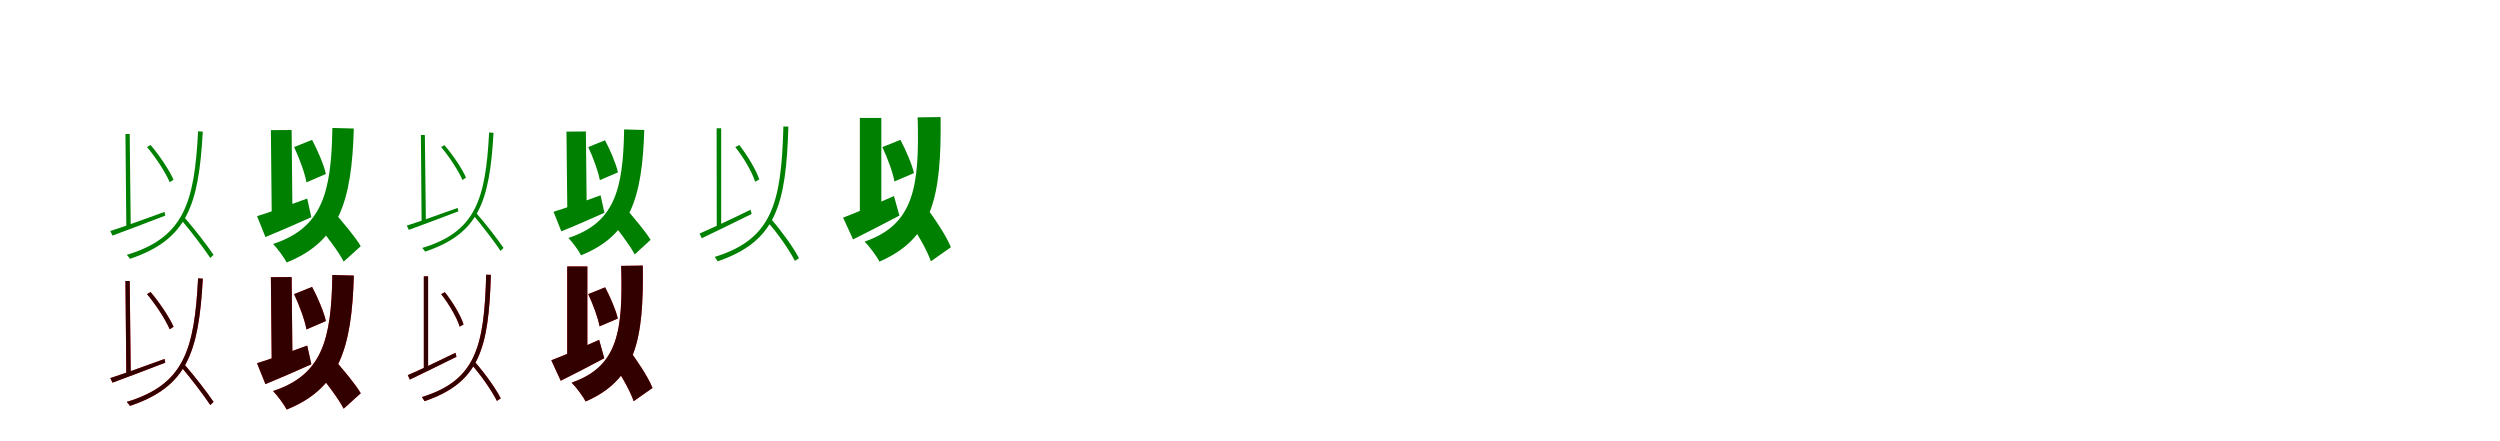 <?xml version="1.0" encoding="UTF-8"?>
<svg width="1700" height="300" xmlns="http://www.w3.org/2000/svg">
<rect width="100%" height="100%" fill="white"/>
<g fill="green" transform="translate(100 100) scale(0.1 -0.1)"><path d="M-0.0 0.0C61.0 -73.0 127.0 -175.0 154.0 -239.0L180.0 -222.0C153.0 -160.0 87.0 -60.0 24.0 14.0ZM-250.0 -571.0 -235.0 -602.0C-135.0 -565.0 -2.0 -515.0 124.0 -466.0L119.0 -441.0C-15.0 -490.0 -157.0 -541.0 -250.0 -571.0ZM231.0 -493.0C301.0 -576.0 387.0 -689.0 430.0 -754.0L452.0 -733.0C410.0 -670.0 324.0 -559.0 252.0 -476.0ZM347.0 107.0C322.0 -384.0 249.0 -616.0 -138.0 -733.0C-131.0 -740.0 -120.0 -753.0 -116.0 -760.0C272.0 -629.0 351.0 -400.0 379.0 105.0ZM-147.0 89.0 -141.0 -550.0 -111.0 -543.0 -118.0 89.0Z"/></g>
<g fill="green" transform="translate(200 100) scale(0.1 -0.1)"><path d="M0.0 0.0C36.0 -77.0 73.0 -177.0 84.0 -240.0L216.0 -183.0C202.0 -120.0 161.0 -24.0 122.0 49.0ZM-252.0 -470.0 -195.0 -612.0C-102.0 -574.0 12.0 -524.0 117.0 -477.0L89.0 -350.0C-35.0 -396.0 -167.0 -444.0 -252.0 -470.0ZM156.0 -523.0C218.0 -602.0 302.0 -710.0 337.0 -779.0L453.0 -674.0C414.0 -607.0 325.0 -505.0 263.0 -432.0ZM260.0 130.0C254.0 -313.0 189.0 -550.0 -143.0 -659.0C-113.0 -690.0 -65.0 -755.0 -51.0 -785.0C305.0 -642.0 392.0 -371.0 406.0 126.0ZM-158.0 115.0 -152.0 -491.0 -11.0 -481.0 -17.0 116.0Z"/></g>
<g fill="green" transform="translate(300 100) scale(0.1 -0.1)"><path d="M-0.0 0.0C57.0 -68.0 119.0 -164.0 145.0 -224.0L169.0 -208.0C144.0 -150.0 82.0 -56.0 22.0 13.0ZM-234.0 -534.0 -220.0 -563.0C-127.0 -529.0 -2.0 -483.0 117.0 -437.0L112.0 -414.0C-14.0 -459.0 -147.0 -507.0 -234.0 -534.0ZM217.0 -461.0C282.0 -539.0 363.0 -645.0 404.0 -706.0L424.0 -686.0C384.0 -627.0 304.0 -523.0 236.0 -446.0ZM326.0 99.0C302.0 -360.0 233.0 -577.0 -129.0 -686.0C-123.0 -693.0 -112.0 -705.0 -109.0 -711.0C255.0 -589.0 329.0 -375.0 356.0 97.0ZM-138.0 82.0 -133.0 -515.0 -104.0 -509.0 -111.0 82.0Z"/></g>
<g fill="green" transform="translate(400 100) scale(0.1 -0.1)"><path d="M0.0 0.0C34.0 -72.0 68.0 -166.0 79.0 -225.0L202.0 -172.0C189.0 -113.0 151.0 -23.0 114.0 46.0ZM-236.0 -440.0 -183.0 -573.0C-95.0 -538.0 11.0 -491.0 110.0 -447.0L84.0 -328.0C-32.0 -371.0 -156.0 -416.0 -236.0 -440.0ZM146.0 -491.0C204.0 -565.0 283.0 -666.0 316.0 -730.0L424.0 -631.0C387.0 -569.0 304.0 -474.0 246.0 -406.0ZM244.0 120.0C238.0 -295.0 176.0 -516.0 -135.0 -618.0C-107.0 -647.0 -62.0 -708.0 -49.0 -736.0C285.0 -602.0 367.0 -349.0 381.0 116.0ZM-148.0 105.0 -142.0 -460.0 -10.0 -452.0 -16.0 106.0Z"/></g>
<g fill="green" transform="translate(500 100) scale(0.1 -0.1)"><path d="M0.0 0.0C58.0 -73.0 115.0 -171.0 135.0 -236.0L163.0 -220.0C142.0 -156.0 84.0 -59.0 27.0 14.0ZM-243.0 -588.0 -228.0 -620.0C-132.0 -575.0 -8.0 -513.0 111.0 -455.0L104.0 -426.0C-22.0 -488.0 -155.0 -550.0 -243.0 -588.0ZM217.0 -506.0C291.0 -589.0 370.0 -704.0 405.0 -774.0L433.0 -756.0C398.0 -686.0 316.0 -573.0 243.0 -489.0ZM327.0 140.0C313.0 -381.0 252.0 -626.0 -140.0 -747.0C-133.0 -755.0 -125.0 -769.0 -120.0 -777.0C277.0 -641.0 345.0 -396.0 361.0 139.0ZM-127.0 128.0 -126.0 -545.0 -96.0 -533.0V128.0Z"/></g>
<g fill="green" transform="translate(600 100) scale(0.1 -0.1)"><path d="M0.0 0.0C35.0 -75.0 72.0 -173.0 82.0 -234.0L215.0 -177.0C201.0 -115.0 160.0 -22.0 123.0 49.0ZM-267.0 -480.0 -199.0 -628.0C-106.0 -581.0 11.0 -522.0 116.0 -466.0L79.0 -333.0C-47.0 -389.0 -181.0 -448.0 -267.0 -480.0ZM161.0 -474.0C226.0 -568.0 302.0 -694.0 330.0 -777.0L466.0 -681.0C433.0 -599.0 351.0 -479.0 284.0 -390.0ZM240.0 202.0C253.0 -269.0 216.0 -527.0 -121.0 -643.0C-88.0 -675.0 -35.0 -747.0 -20.0 -779.0C342.0 -623.0 403.0 -334.0 396.0 204.0ZM-153.0 198.0V-487.0L-7.0 -435.0V198.0Z"/></g>
<g fill="red" transform="translate(100 200) scale(0.1 -0.1)"><path d="M0.0 0.0C61.0 -73.0 127.0 -175.0 154.0 -239.0L180.0 -222.0C153.0 -160.0 87.0 -60.0 24.0 14.0ZM-250.0 -571.0 -235.0 -602.0C-135.0 -565.0 -2.0 -515.0 124.0 -466.0L119.0 -441.0C-15.0 -490.0 -157.0 -541.0 -250.0 -571.0ZM231.0 -493.0C301.0 -576.0 387.0 -689.0 430.0 -754.0L452.0 -733.0C410.0 -670.0 324.0 -559.0 252.0 -476.0ZM347.0 107.0C322.0 -384.0 249.0 -616.0 -138.0 -733.0C-131.0 -740.0 -120.0 -753.0 -116.0 -760.0C272.0 -629.0 351.0 -400.0 379.0 105.0ZM-147.0 89.0 -141.0 -550.0 -111.0 -543.0 -118.0 89.0Z"/></g>
<g fill="black" opacity=".8" transform="translate(100 200) scale(0.1 -0.1)"><path d="M0.0 0.0C61.0 -73.0 127.0 -175.0 154.0 -239.0L180.0 -222.0C153.0 -160.0 87.0 -60.0 24.0 14.0ZM-250.0 -571.0 -235.0 -602.0C-135.0 -565.0 -2.0 -515.0 124.0 -466.0L119.0 -441.0C-15.0 -490.0 -157.0 -541.0 -250.0 -571.0ZM231.0 -493.0C301.0 -576.0 387.0 -689.0 430.0 -754.0L452.0 -733.0C410.0 -670.0 324.0 -559.0 252.0 -476.0ZM347.0 107.0C322.0 -384.0 249.0 -616.0 -138.0 -733.0C-131.0 -740.0 -120.0 -753.0 -116.0 -760.0C272.0 -629.0 351.0 -400.0 379.0 105.0ZM-147.0 89.0 -141.0 -550.0 -111.0 -543.0 -118.0 89.0Z"/></g>
<g fill="red" transform="translate(200 200) scale(0.1 -0.1)"><path d="M0.0 0.0C36.0 -77.0 73.0 -177.0 84.0 -240.0L216.0 -183.0C202.0 -120.0 161.0 -24.0 122.0 49.0ZM-252.0 -470.0 -195.0 -612.0C-102.0 -574.0 12.0 -524.0 117.0 -477.0L89.0 -350.0C-35.0 -396.0 -167.0 -444.0 -252.0 -470.0ZM156.0 -523.0C218.0 -602.0 302.0 -710.0 337.0 -779.0L453.0 -674.0C414.0 -607.0 325.0 -505.0 263.0 -432.0ZM260.0 130.0C254.0 -313.0 189.0 -550.0 -143.0 -659.0C-113.0 -690.0 -65.0 -755.0 -51.0 -785.0C305.0 -642.0 392.0 -371.0 406.0 126.0ZM-158.0 115.0 -152.0 -491.0 -11.0 -481.0 -17.0 116.0Z"/></g>
<g fill="black" opacity=".8" transform="translate(200 200) scale(0.1 -0.1)"><path d="M0.0 0.0C36.0 -77.0 73.0 -177.0 84.0 -240.0L216.0 -183.0C202.0 -120.0 161.0 -24.0 122.0 49.0ZM-252.0 -470.0 -195.0 -612.0C-102.0 -574.0 12.0 -524.0 117.0 -477.0L89.0 -350.0C-35.0 -396.0 -167.0 -444.0 -252.0 -470.0ZM156.0 -523.0C218.0 -602.0 302.0 -710.0 337.0 -779.0L453.0 -674.0C414.0 -607.0 325.0 -505.0 263.0 -432.0ZM260.0 130.0C254.0 -313.0 189.0 -550.0 -143.0 -659.0C-113.0 -690.0 -65.0 -755.0 -51.0 -785.0C305.0 -642.0 392.0 -371.0 406.0 126.0ZM-158.0 115.0 -152.0 -491.0 -11.0 -481.0 -17.0 116.0Z"/></g>
<g fill="red" transform="translate(300 200) scale(0.1 -0.1)"><path d="M0.0 0.0C54.0 -68.0 107.0 -160.0 126.0 -221.0L152.0 -206.0C133.0 -146.0 79.0 -55.0 25.0 13.0ZM-227.0 -551.0 -213.0 -581.0C-124.0 -539.0 -8.0 -481.0 104.0 -426.0L97.0 -399.0C-21.0 -457.0 -145.0 -516.0 -227.0 -551.0ZM203.0 -474.0C272.0 -552.0 346.0 -660.0 379.0 -726.0L405.0 -709.0C372.0 -643.0 296.0 -537.0 227.0 -459.0ZM306.0 132.0C293.0 -357.0 236.0 -587.0 -131.0 -700.0C-125.0 -708.0 -117.0 -721.0 -113.0 -728.0C260.0 -601.0 323.0 -371.0 338.0 131.0ZM-118.0 121.0V-510.0L-89.0 -499.0V121.0Z"/></g>
<g fill="black" opacity=".8" transform="translate(300 200) scale(0.1 -0.1)"><path d="M0.0 0.0C54.0 -68.0 107.0 -160.0 126.0 -221.0L152.0 -206.0C133.0 -146.0 79.0 -55.0 25.0 13.0ZM-227.0 -551.0 -213.0 -581.0C-124.0 -539.0 -8.0 -481.0 104.0 -426.0L97.0 -399.0C-21.0 -457.0 -145.0 -516.0 -227.0 -551.0ZM203.0 -474.0C272.0 -552.0 346.0 -660.0 379.0 -726.0L405.0 -709.0C372.0 -643.0 296.0 -537.0 227.0 -459.0ZM306.0 132.0C293.0 -357.0 236.0 -587.0 -131.0 -700.0C-125.0 -708.0 -117.0 -721.0 -113.0 -728.0C260.0 -601.0 323.0 -371.0 338.0 131.0ZM-118.0 121.0V-510.0L-89.0 -499.0V121.0Z"/></g>
<g fill="red" transform="translate(400 200) scale(0.1 -0.1)"><path d="M0.0 0.0C33.0 -70.0 67.0 -162.0 77.0 -219.0L201.0 -166.0C188.0 -108.0 150.0 -21.0 115.0 46.0ZM-251.0 -450.0 -187.0 -589.0C-99.0 -545.0 10.0 -489.0 109.0 -436.0L74.0 -311.0C-44.0 -364.0 -170.0 -420.0 -251.0 -450.0ZM151.0 -442.0C212.0 -531.0 283.0 -650.0 309.0 -728.0L437.0 -638.0C406.0 -561.0 330.0 -448.0 267.0 -364.0ZM224.0 192.0C237.0 -251.0 203.0 -493.0 -113.0 -602.0C-82.0 -632.0 -32.0 -700.0 -18.0 -730.0C322.0 -583.0 378.0 -312.0 371.0 194.0ZM-143.0 188.0V-456.0L-6.0 -406.0V188.0Z"/></g>
<g fill="black" opacity=".8" transform="translate(400 200) scale(0.1 -0.1)"><path d="M0.0 0.0C33.0 -70.0 67.0 -162.0 77.0 -219.0L201.0 -166.0C188.0 -108.0 150.0 -21.0 115.0 46.0ZM-251.0 -450.0 -187.0 -589.0C-99.0 -545.0 10.0 -489.0 109.0 -436.0L74.0 -311.0C-44.0 -364.0 -170.0 -420.0 -251.0 -450.0ZM151.0 -442.0C212.0 -531.0 283.0 -650.0 309.0 -728.0L437.0 -638.0C406.0 -561.0 330.0 -448.0 267.0 -364.0ZM224.0 192.0C237.0 -251.0 203.0 -493.0 -113.0 -602.0C-82.0 -632.0 -32.0 -700.0 -18.0 -730.0C322.0 -583.0 378.0 -312.0 371.0 194.0ZM-143.0 188.0V-456.0L-6.0 -406.0V188.0Z"/></g>
</svg>
